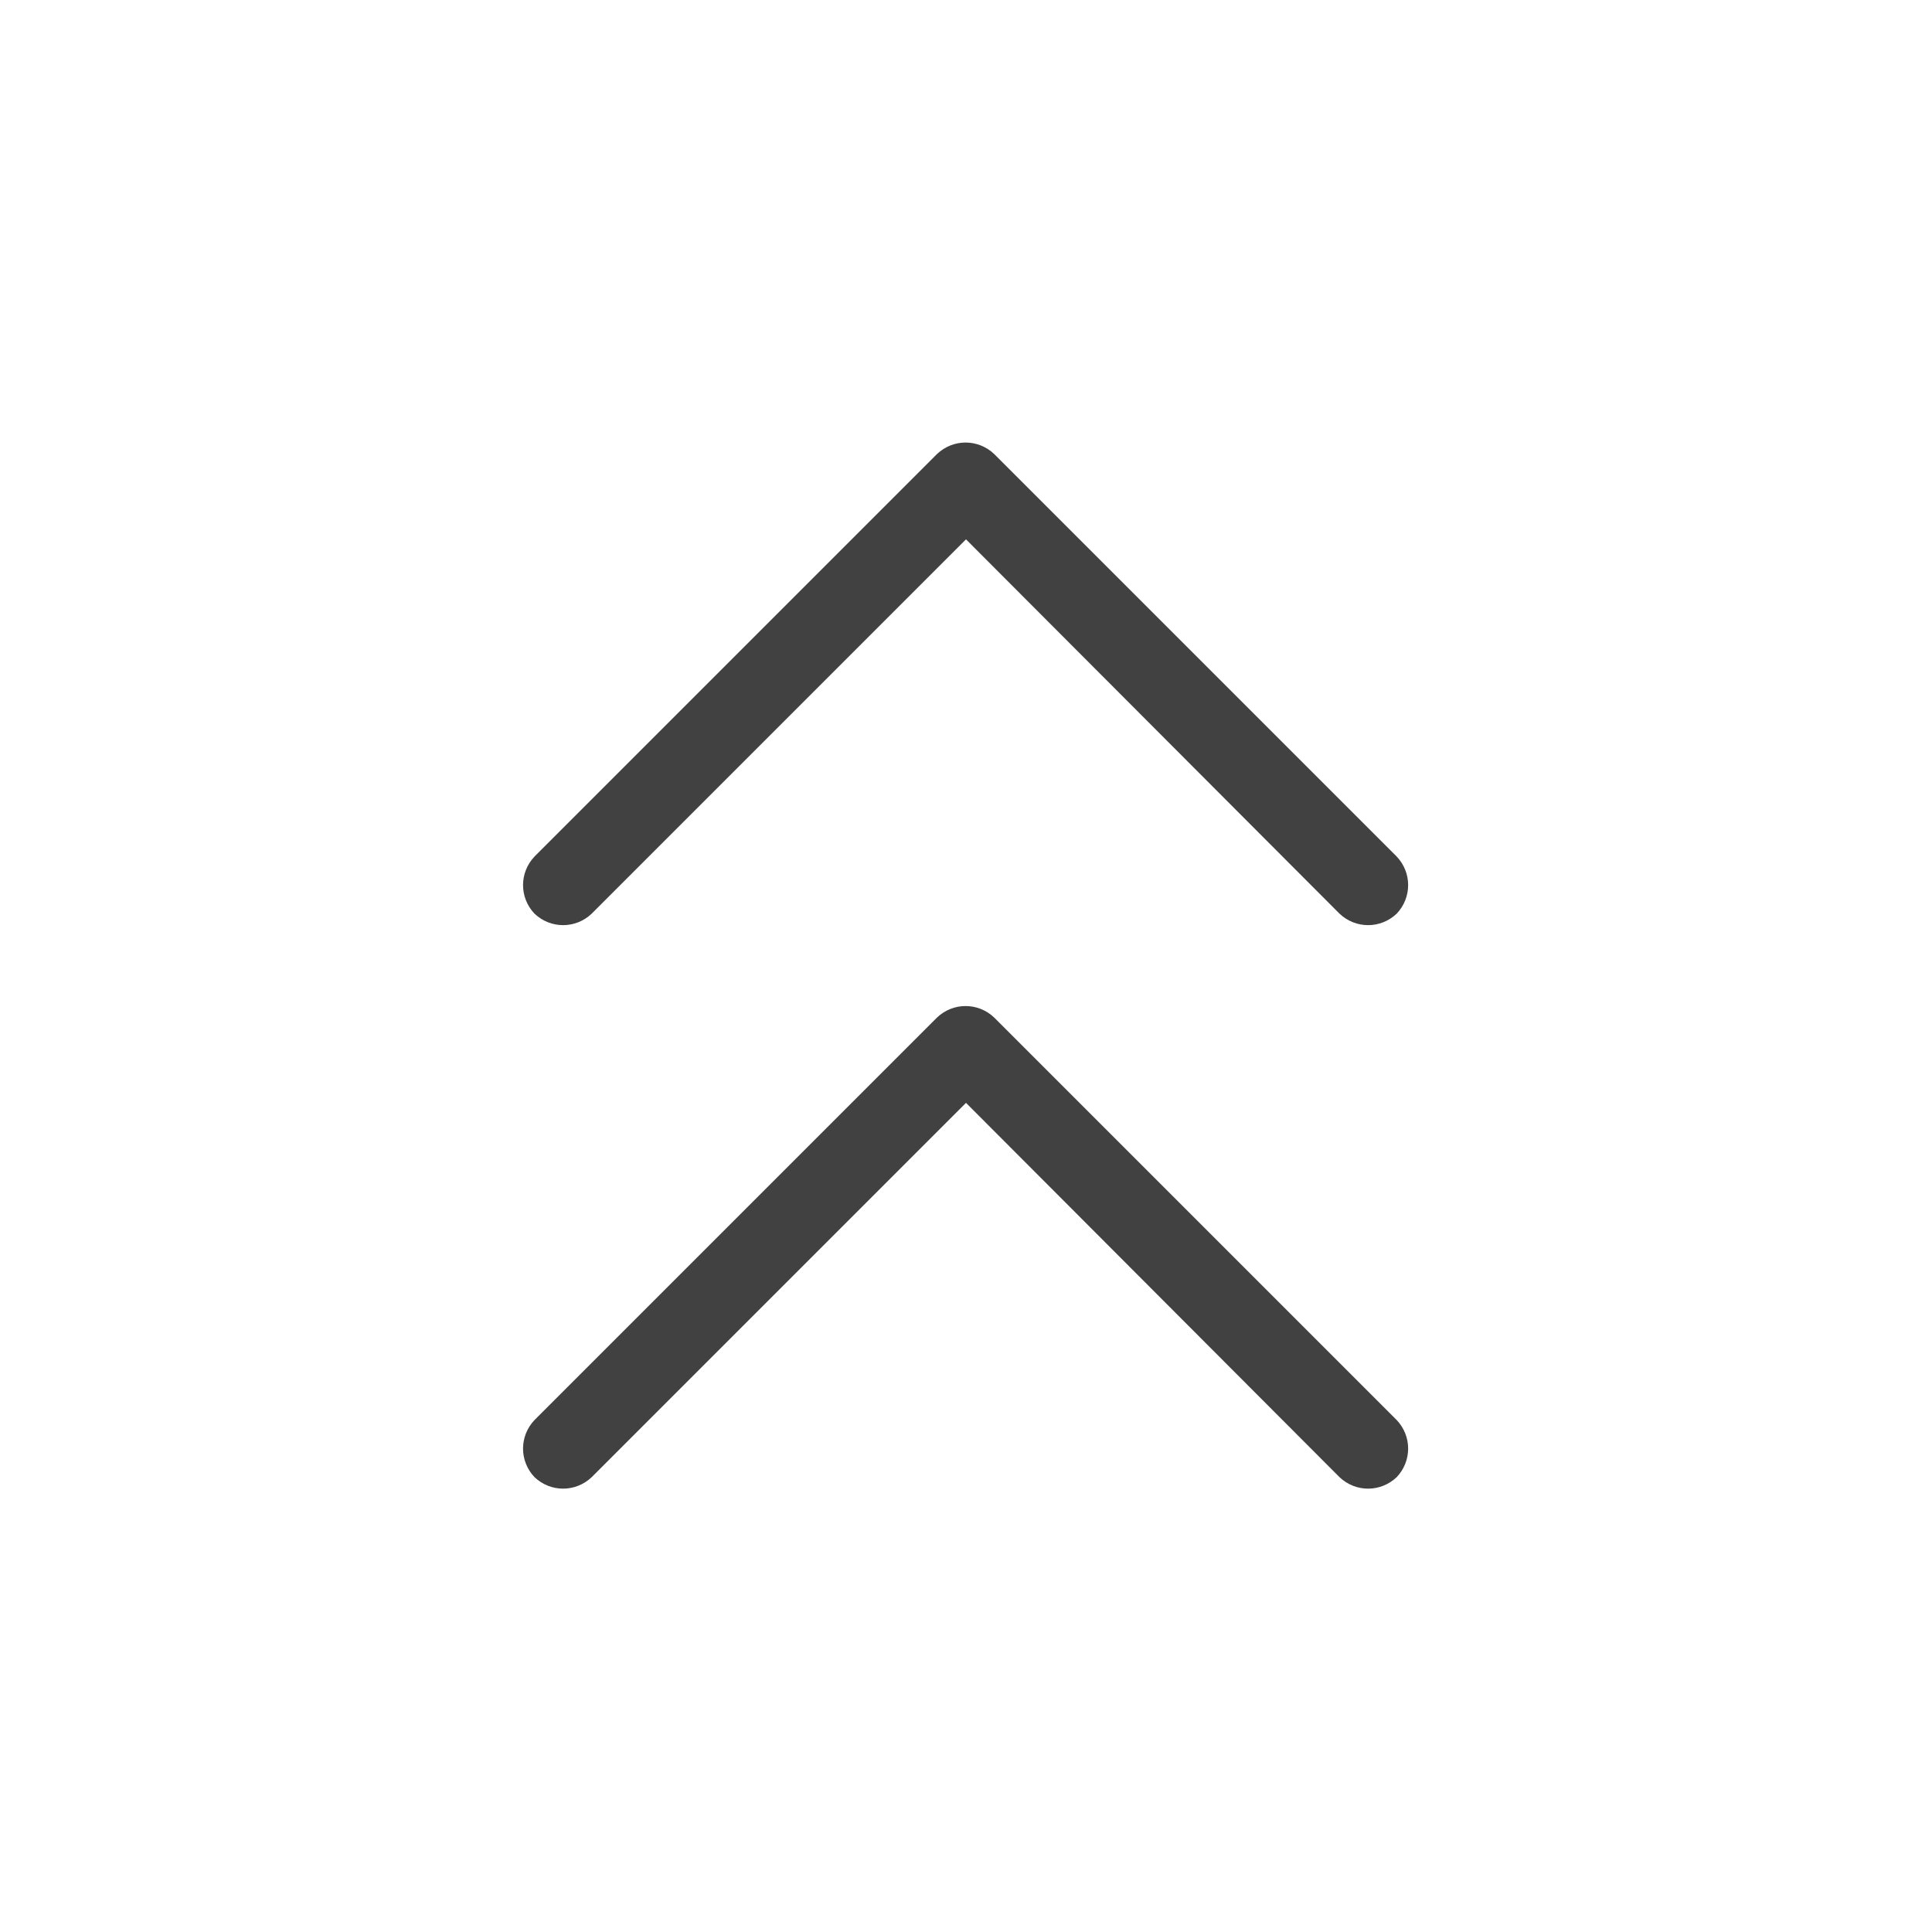 <svg width="24" height="24" viewBox="0 0 24 24" fill="none" xmlns="http://www.w3.org/2000/svg" xmlns:xlink="http://www.w3.org/1999/xlink">
	<desc>
			Created with Pixso.
	</desc>
	<defs/>
	<rect id="feather-icon / chevrons-up" rx="0" width="23" height="23" transform="translate(0.5 0.5)" fill="#FFFFFF" fill-opacity="0"/>
	<path id="Shape (Stroke)" d="M11.64 5.64C11.84 5.45 12.15 5.45 12.35 5.64L17.35 10.64C17.54 10.84 17.54 11.15 17.35 11.35C17.15 11.54 16.84 11.54 16.64 11.35L12 6.7L7.35 11.35C7.15 11.54 6.84 11.54 6.64 11.35C6.45 11.15 6.45 10.84 6.64 10.64L11.64 5.64Z" fill="#414141" fill-opacity="1" fill-rule="evenodd"/>
	<path id="Shape (Stroke)" d="M11.64 12.64C11.84 12.45 12.15 12.45 12.35 12.64L17.35 17.64C17.54 17.84 17.54 18.15 17.35 18.35C17.15 18.54 16.84 18.54 16.64 18.35L12 13.7L7.35 18.35C7.15 18.54 6.84 18.54 6.64 18.35C6.45 18.15 6.45 17.84 6.64 17.64L11.64 12.64Z" fill="#414141" fill-opacity="1" fill-rule="evenodd"/>
</svg>
